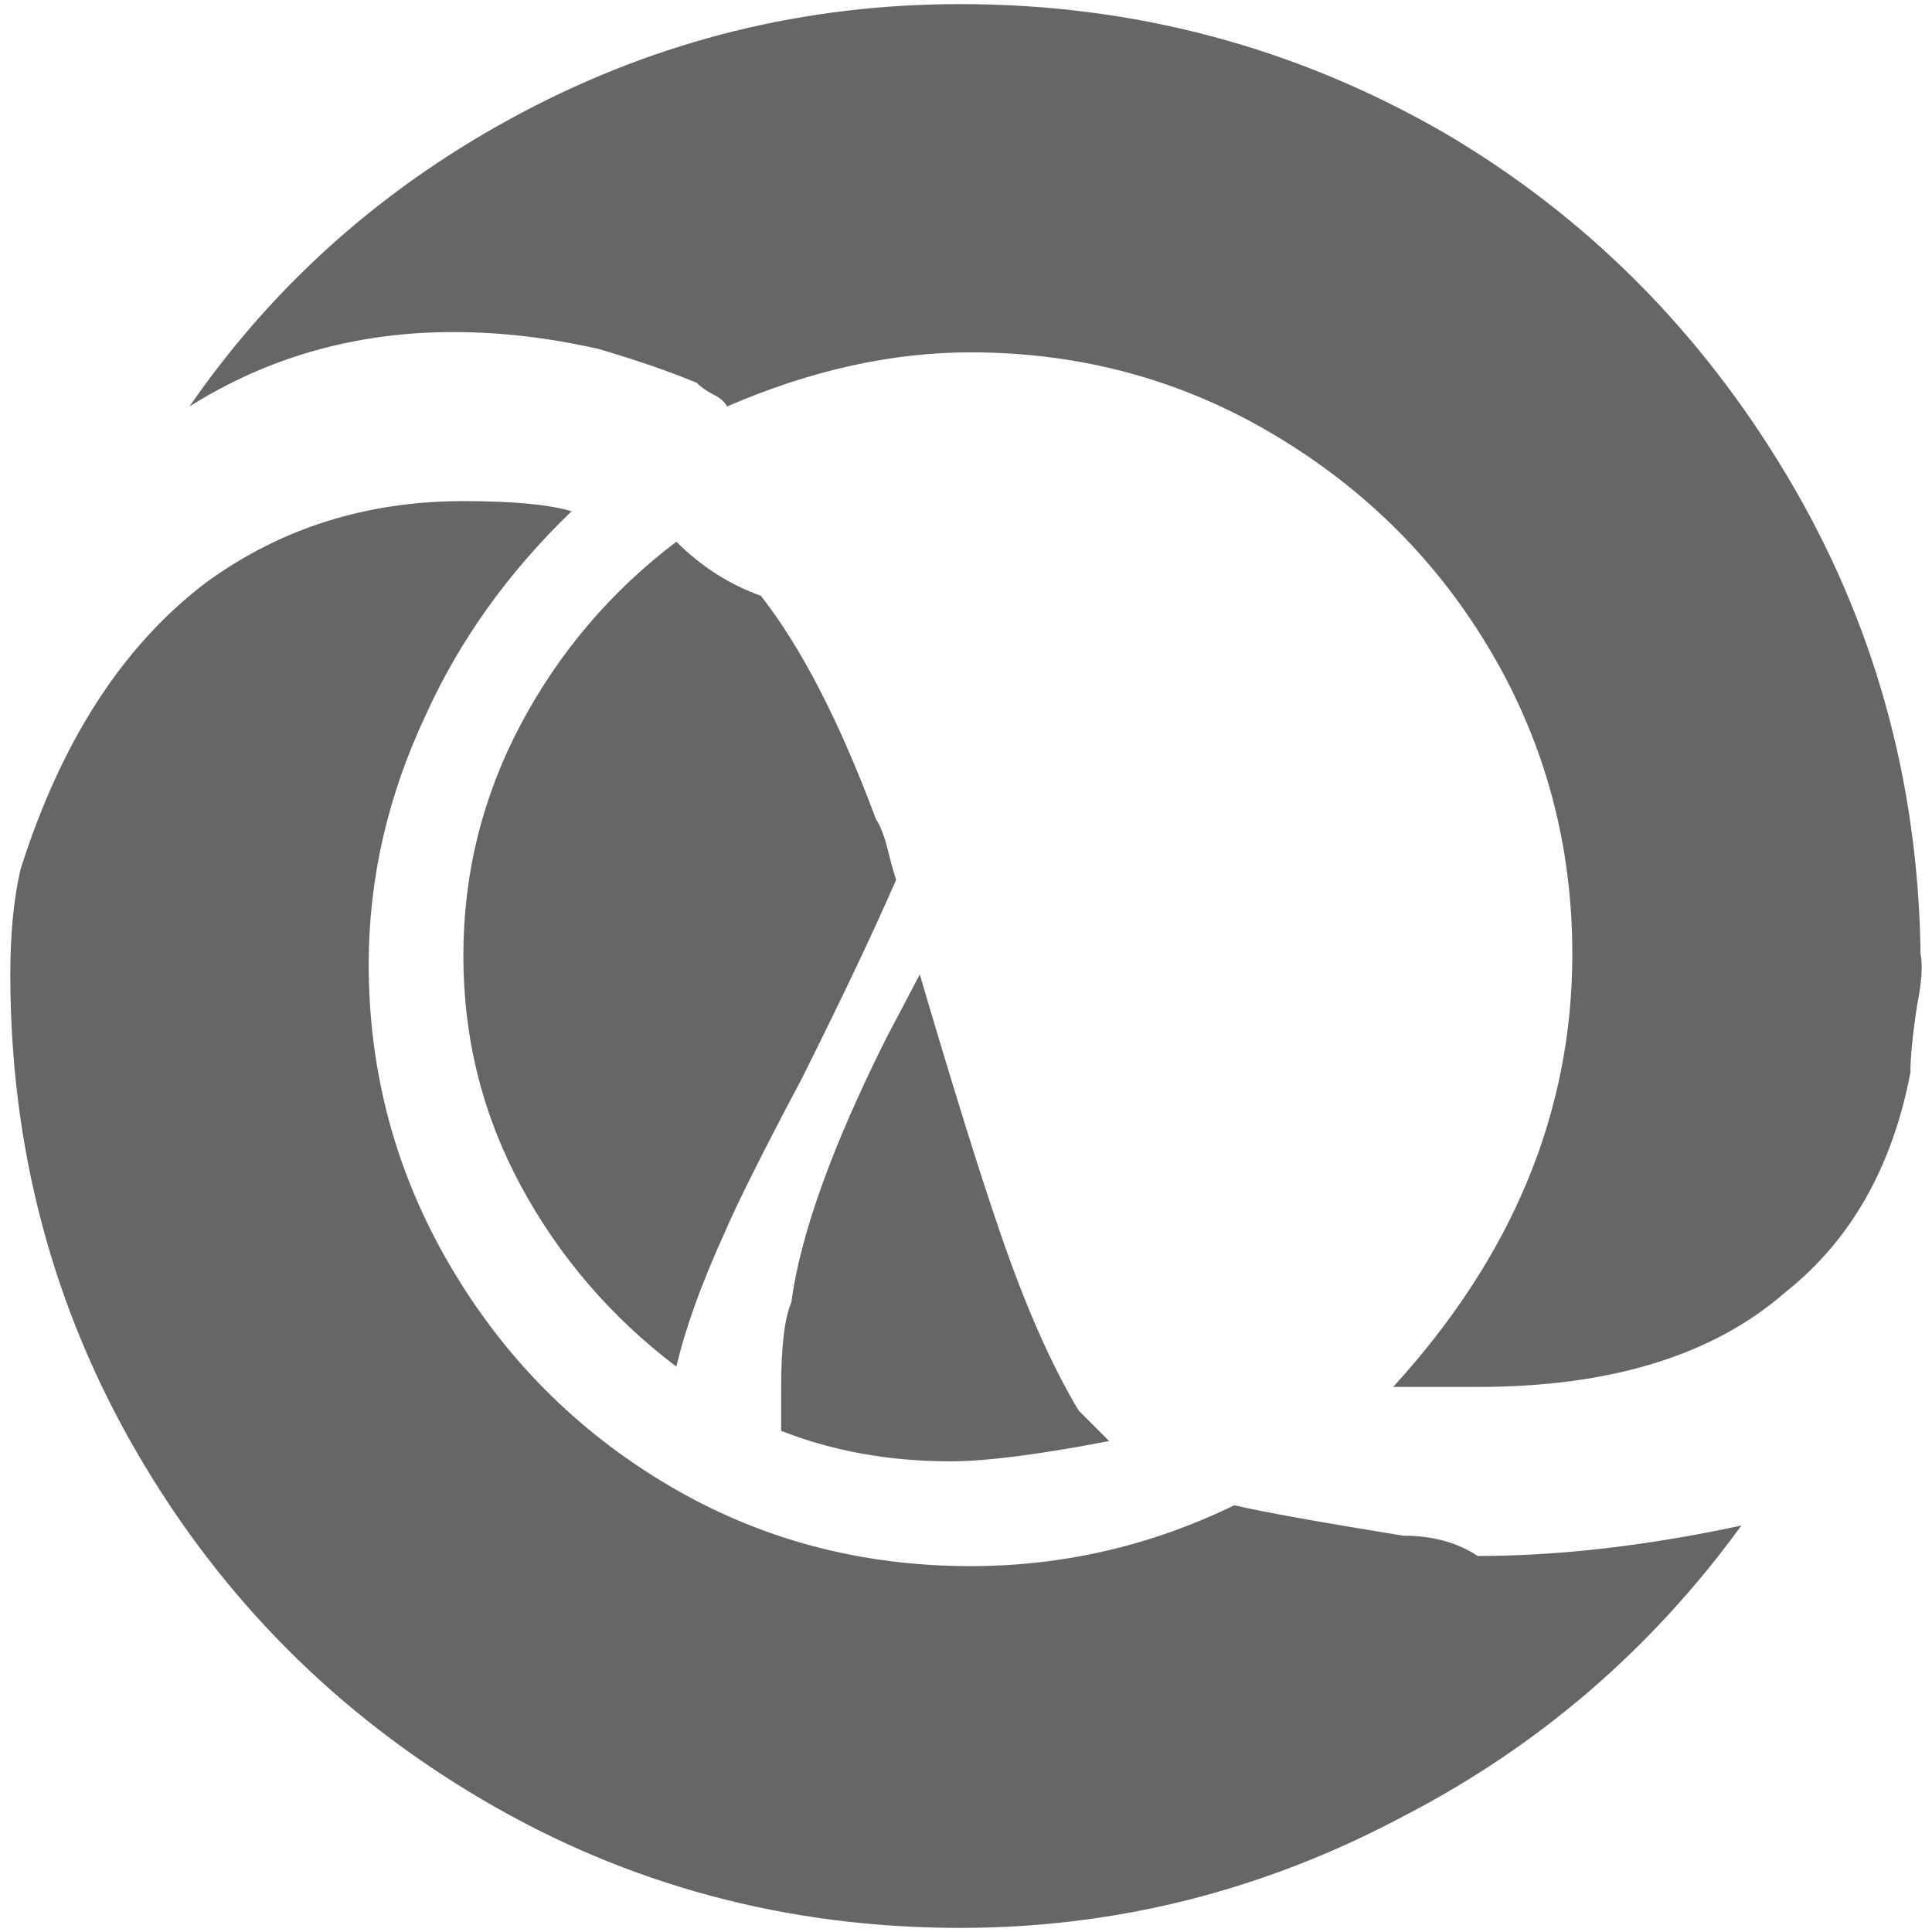 <?xml version="1.0" encoding="UTF-8"?>
<svg xmlns="http://www.w3.org/2000/svg" width="32" height="32" viewBox="0 0 24 24" fill="#666666"><path d="M11.426 12.105L11.426 12.105L11.006 12.903Q9.998 14.919 9.830 16.179L9.830 16.179Q9.704 16.473 9.704 17.229L9.704 17.229L9.704 17.775Q10.670 18.153 11.804 18.153L11.804 18.153Q12.476 18.153 13.778 17.901L13.778 17.901L13.400 17.523Q12.896 16.683 12.434 15.339L12.434 15.339Q12.056 14.247 11.426 12.105ZM8.402 6.729L8.402 6.729Q7.184 7.653 6.470 8.997Q5.756 10.341 5.756 11.874Q5.756 13.407 6.470 14.730Q7.184 16.053 8.402 16.977L8.402 16.977Q8.570 16.263 8.990 15.339L8.990 15.339Q9.242 14.751 9.956 13.407L9.956 13.407Q10.712 11.895 11.132 10.929L11.132 10.929Q11.090 10.803 11.027 10.551Q10.964 10.299 10.880 10.173L10.880 10.173Q10.208 8.367 9.452 7.401L9.452 7.401Q8.864 7.191 8.402 6.729ZM17.432 19.077L17.432 19.077Q15.878 18.825 15.332 18.699L15.332 18.699Q13.778 19.455 12.056 19.455L12.056 19.455Q9.998 19.455 8.297 18.447Q6.596 17.439 5.588 15.717Q4.580 13.995 4.580 11.979L4.580 11.979Q4.580 10.383 5.294 8.871L5.294 8.871Q5.924 7.485 7.100 6.351L7.100 6.351Q6.680 6.225 5.756 6.225L5.756 6.225Q3.950 6.225 2.564 7.233L2.564 7.233Q1.010 8.409 0.254 10.803L0.254 10.803Q0.128 11.349 0.128 12.105L0.128 12.105Q0.128 15.339 1.703 18.048Q3.278 20.757 5.987 22.353Q8.696 23.949 11.930 23.949L11.930 23.949Q14.828 23.949 17.432 22.563L17.432 22.563Q19.952 21.261 21.632 18.951L21.632 18.951Q19.868 19.329 18.356 19.329L18.356 19.329Q17.978 19.077 17.432 19.077ZM11.930 0.051L11.930 0.051Q9.032 0.051 6.491 1.395Q3.950 2.739 2.354 5.049L2.354 5.049Q3.824 4.125 5.630 4.125L5.630 4.125Q6.512 4.125 7.436 4.335L7.436 4.335Q8.150 4.545 8.654 4.755L8.654 4.755Q8.738 4.839 8.864 4.902Q8.990 4.965 9.032 5.049L9.032 5.049Q10.586 4.377 12.056 4.377L12.056 4.377Q14.114 4.377 15.836 5.406Q17.558 6.435 18.545 8.136Q19.532 9.837 19.532 11.853L19.532 11.853Q19.532 14.793 17.306 17.229L17.306 17.229L18.356 17.229Q20.834 17.229 22.178 16.053L22.178 16.053Q23.396 15.087 23.732 13.323L23.732 13.323Q23.732 13.029 23.816 12.483L23.816 12.483Q23.900 12.063 23.858 11.853L23.858 11.853Q23.816 8.619 22.199 5.910Q20.582 3.201 17.936 1.647L17.936 1.647Q15.164 0.051 11.930 0.051Z"/></svg>
